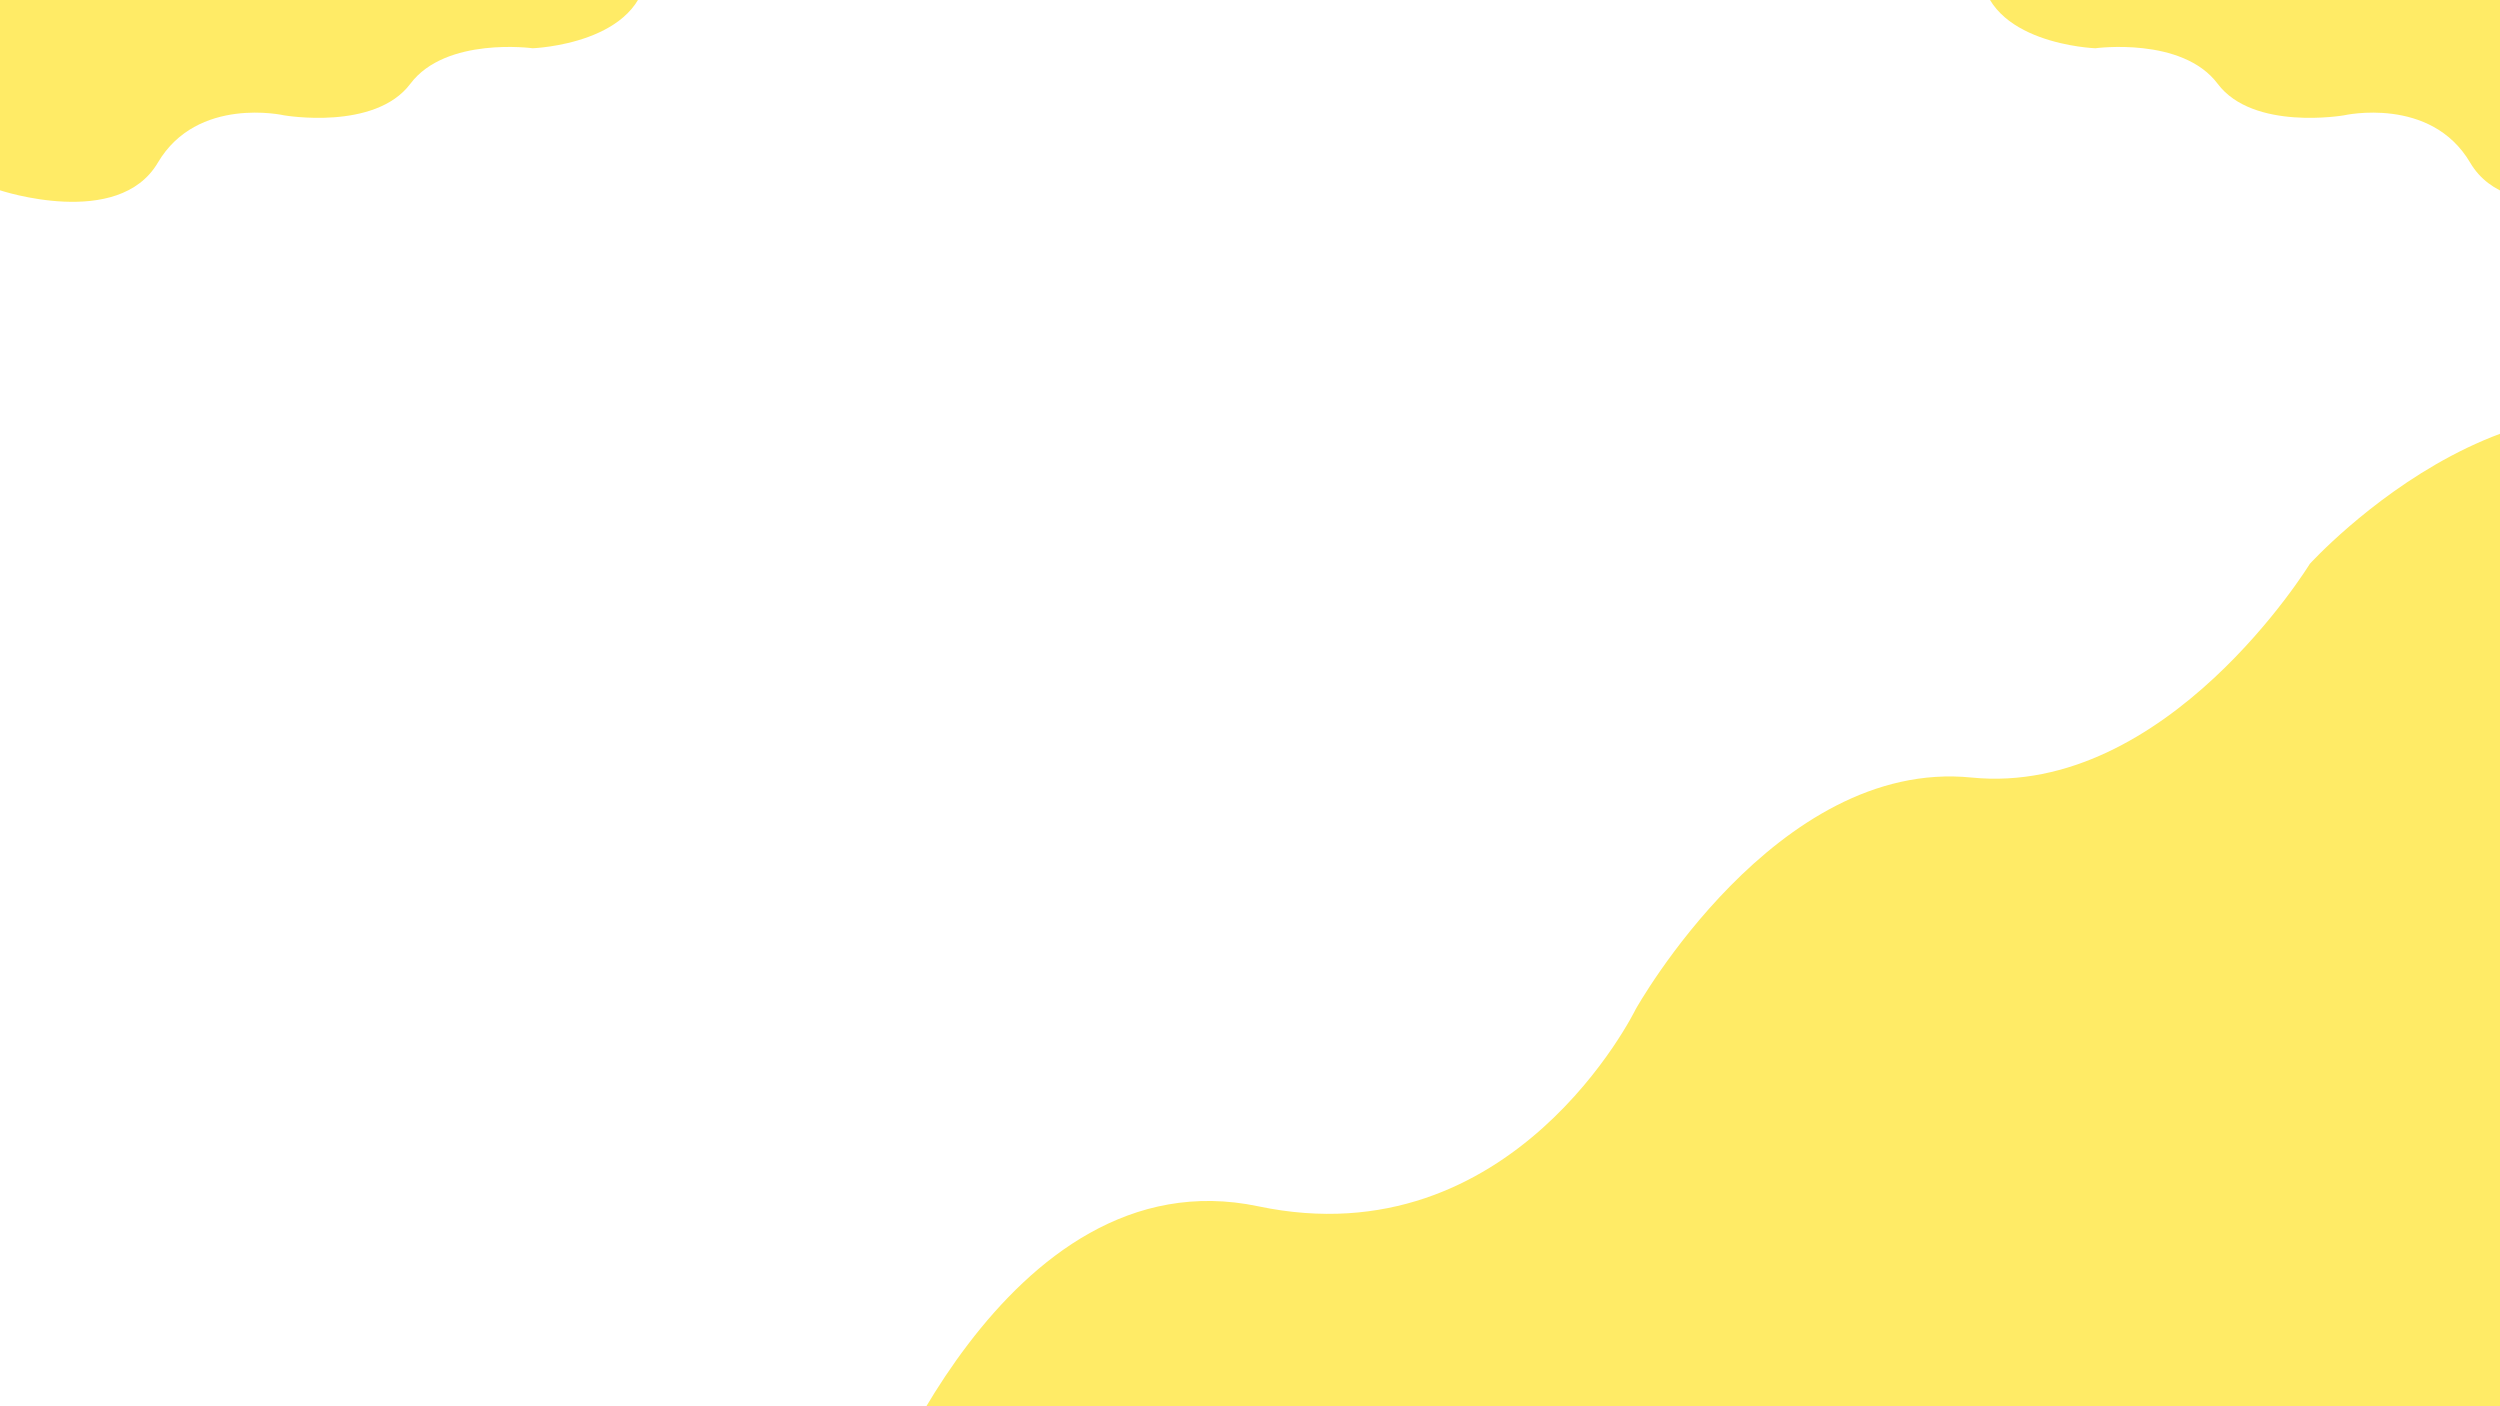 <svg width="1440" height="810" viewBox="0 0 1440 810" fill="none" xmlns="http://www.w3.org/2000/svg">
<rect x="0" y="0" width="1440" height="810" fill="#333333" stroke="none"/>
<g clip-path="url(#clip0)">
<path d="M1440 0H0V810H1440V0Z" fill="white"/>
<path d="M0 109.613C0 109.613 68.182 132.338 90.909 93.704C113.636 55.07 163.636 66.431 163.636 66.431C163.636 66.431 215.911 75.522 236.364 48.25C256.816 20.977 306.818 27.795 306.818 27.795C306.818 27.795 370.454 25.522 372.727 -17.659C375.001 -60.841 372.727 -90.386 372.727 -90.386H0V109.613Z" fill="#FFDE00" fill-opacity="0.6"/>
<path d="M1513.74 109.613C1513.74 109.613 1445.56 132.338 1422.83 93.704C1400.1 55.07 1350.1 66.431 1350.1 66.431C1350.1 66.431 1297.83 75.522 1277.37 48.25C1256.92 20.977 1206.92 27.795 1206.92 27.795C1206.92 27.795 1143.28 25.522 1141.01 -17.659C1138.74 -60.841 1141.01 -90.386 1141.01 -90.386H1513.74V109.613Z" fill="#FFEB66"/>
<path d="M500.884 876.757C500.884 876.757 577.721 663.885 724.78 694.834C871.839 725.783 942.124 581.372 942.124 581.372C942.124 581.372 1022.93 436.547 1135.58 447.862C1248.22 459.177 1330.45 324.789 1330.45 324.789C1330.45 324.789 1463.88 177.901 1581.92 267.696C1699.95 357.492 1773.04 428.071 1773.04 428.071L1026.48 1317.79L500.884 876.757Z" fill="#FFEB66"/>
<path opacity="0.4" d="M1123.67 -12H1110.17V16.5H1123.67V-12Z" fill="white"/>
</g>
<defs>
<clipPath id="clip0">
<rect width="1440" height="810" fill="white"/>
</clipPath>
</defs>
</svg>
